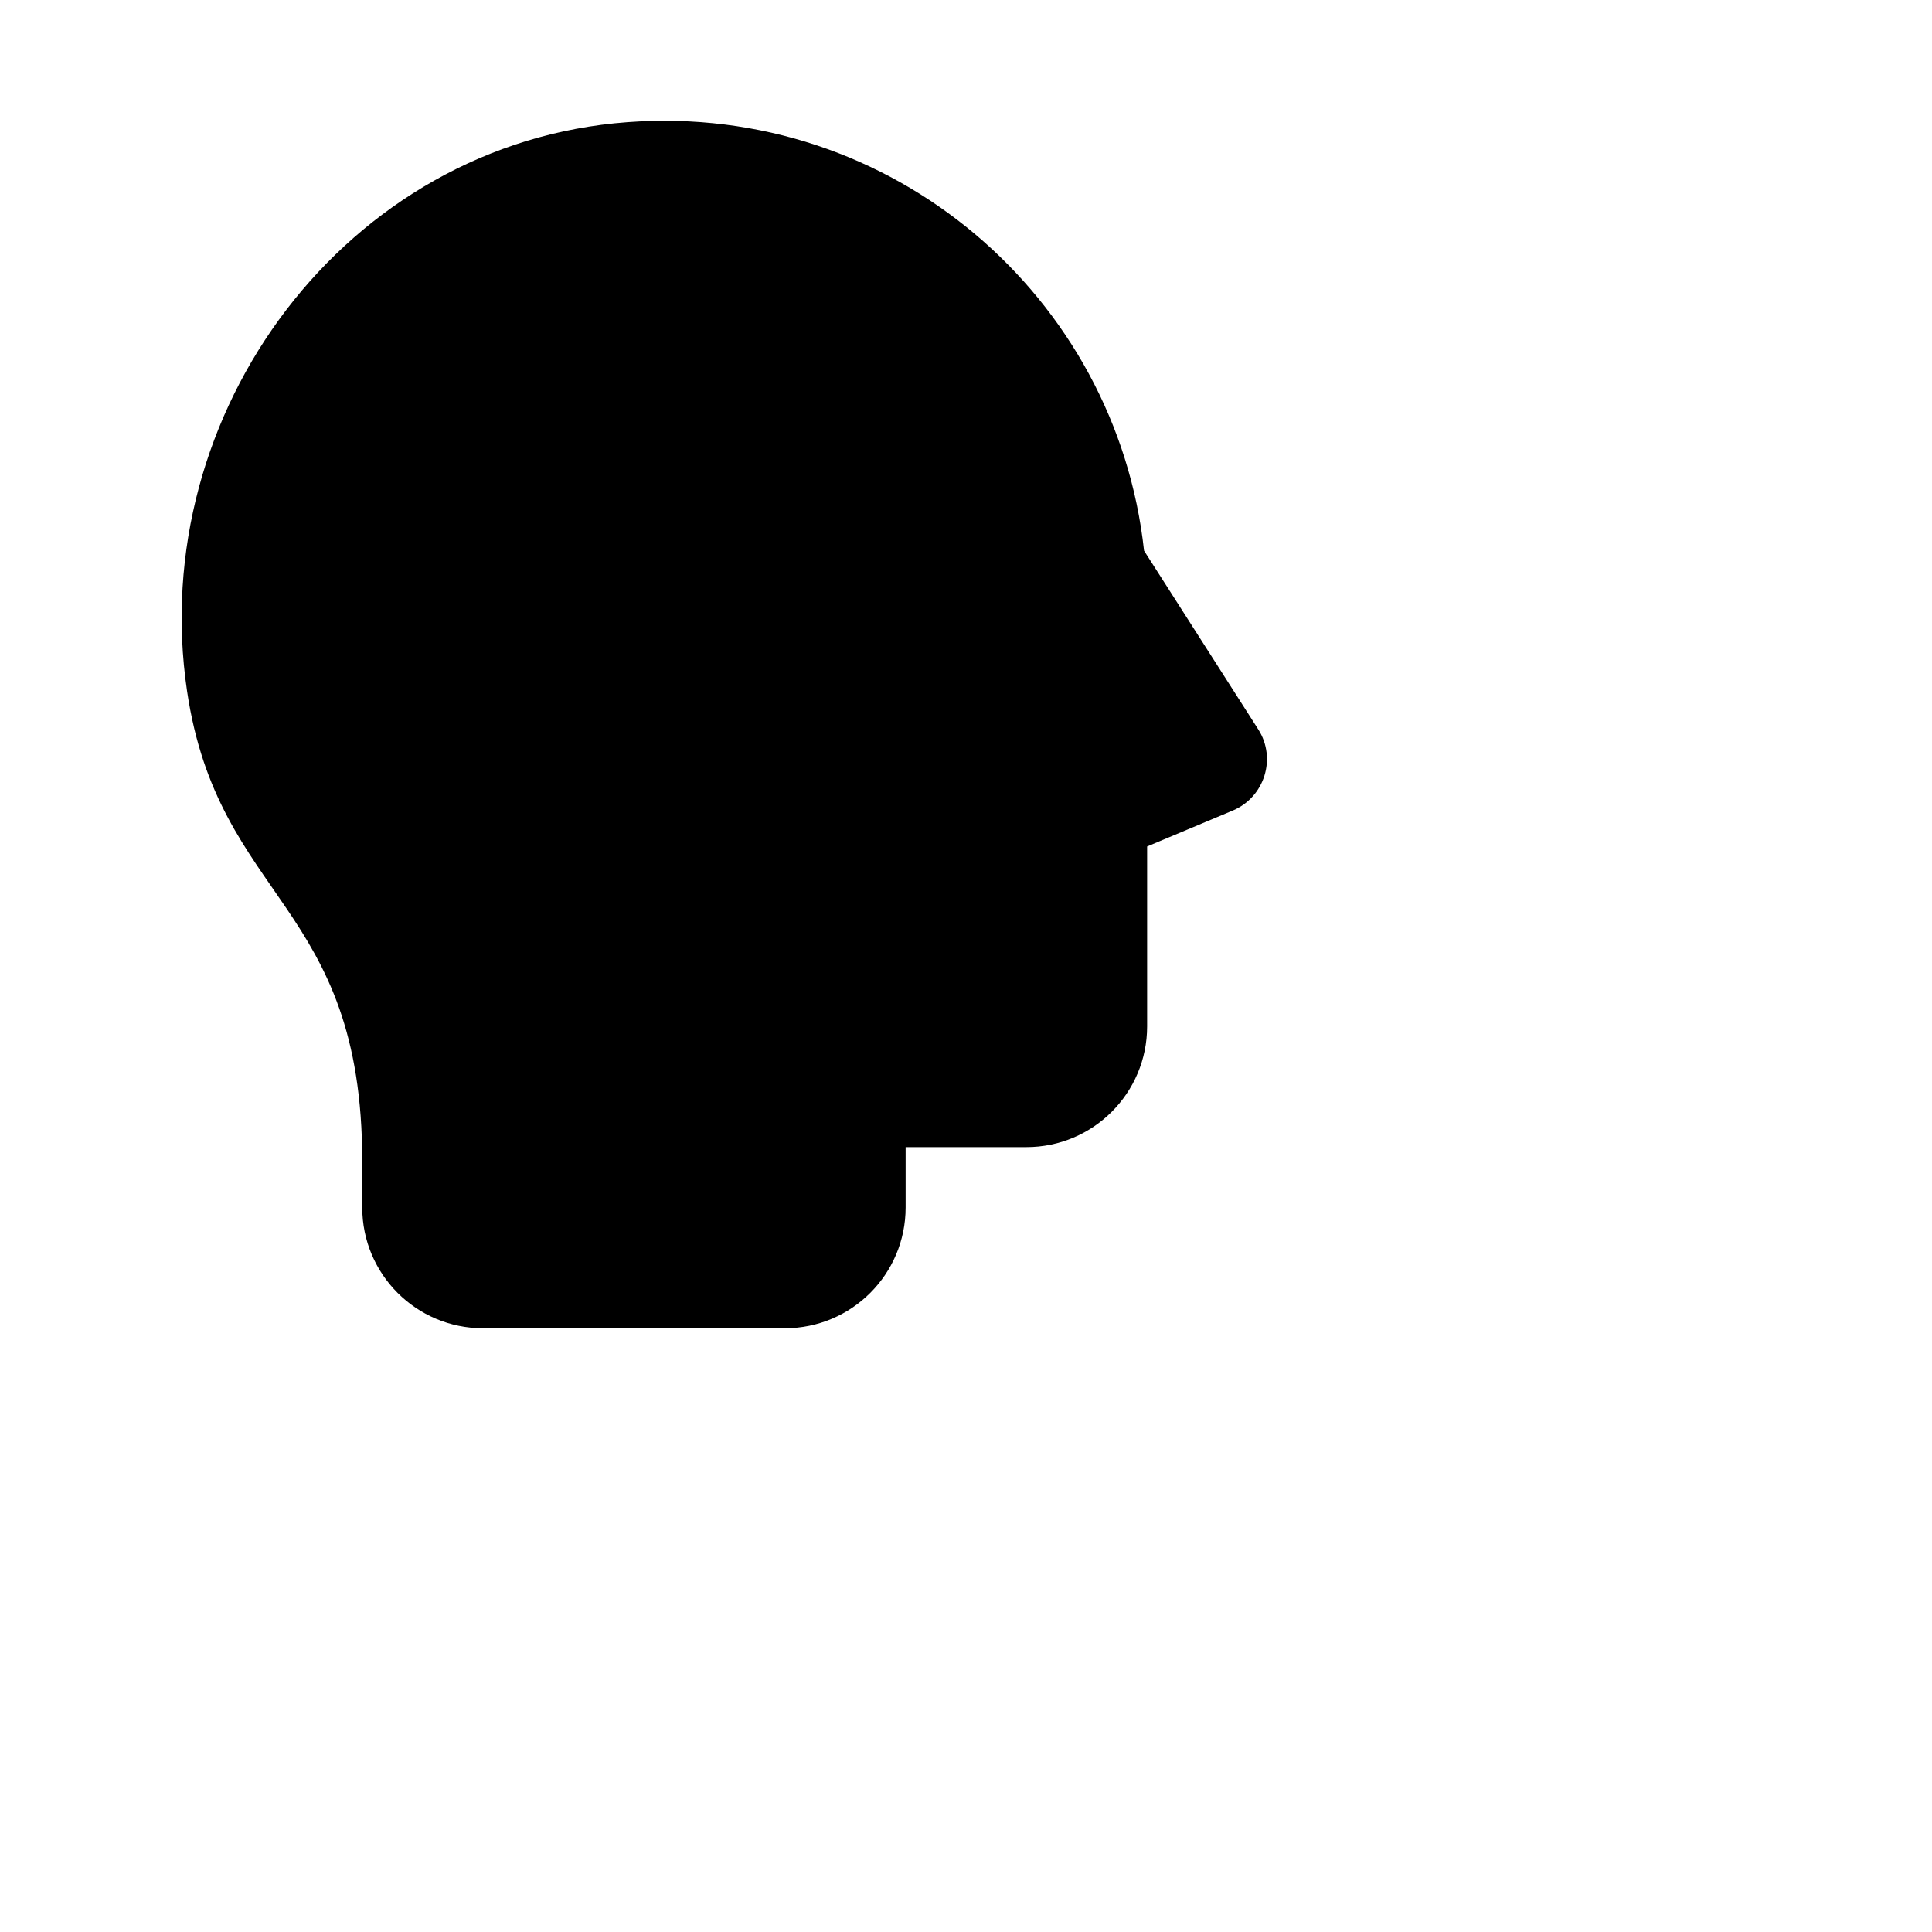<?xml version="1.0" encoding="UTF-8"?>
<svg xmlns="http://www.w3.org/2000/svg" xmlns:xlink="http://www.w3.org/1999/xlink" width="24pt" height="24pt" rejectBox="0 0 24 24" version="1.1">
<g id="surface2351">
<path style=" stroke:none;fill-rule:nonzero;fill-opacity:1;" d="M 20.844 12.086 L 18.949 9.121 C 18.492 4.922 14.785 1.699 10.398 2.023 C 5.738 2.363 2.414 6.828 3.098 11.445 C 3.617 14.941 6 14.949 6 19.238 L 6 20 C 6 21.105 6.895 22 8 22 L 13 22 C 14.105 22 15 21.105 15 20 L 15 19 L 17 19 C 18.105 19 19 18.105 19 17 L 19 14.02 L 20.426 13.422 C 20.945 13.199 21.145 12.562 20.844 12.086 Z M 20.844 12.086 "/>
</g>
</svg>
